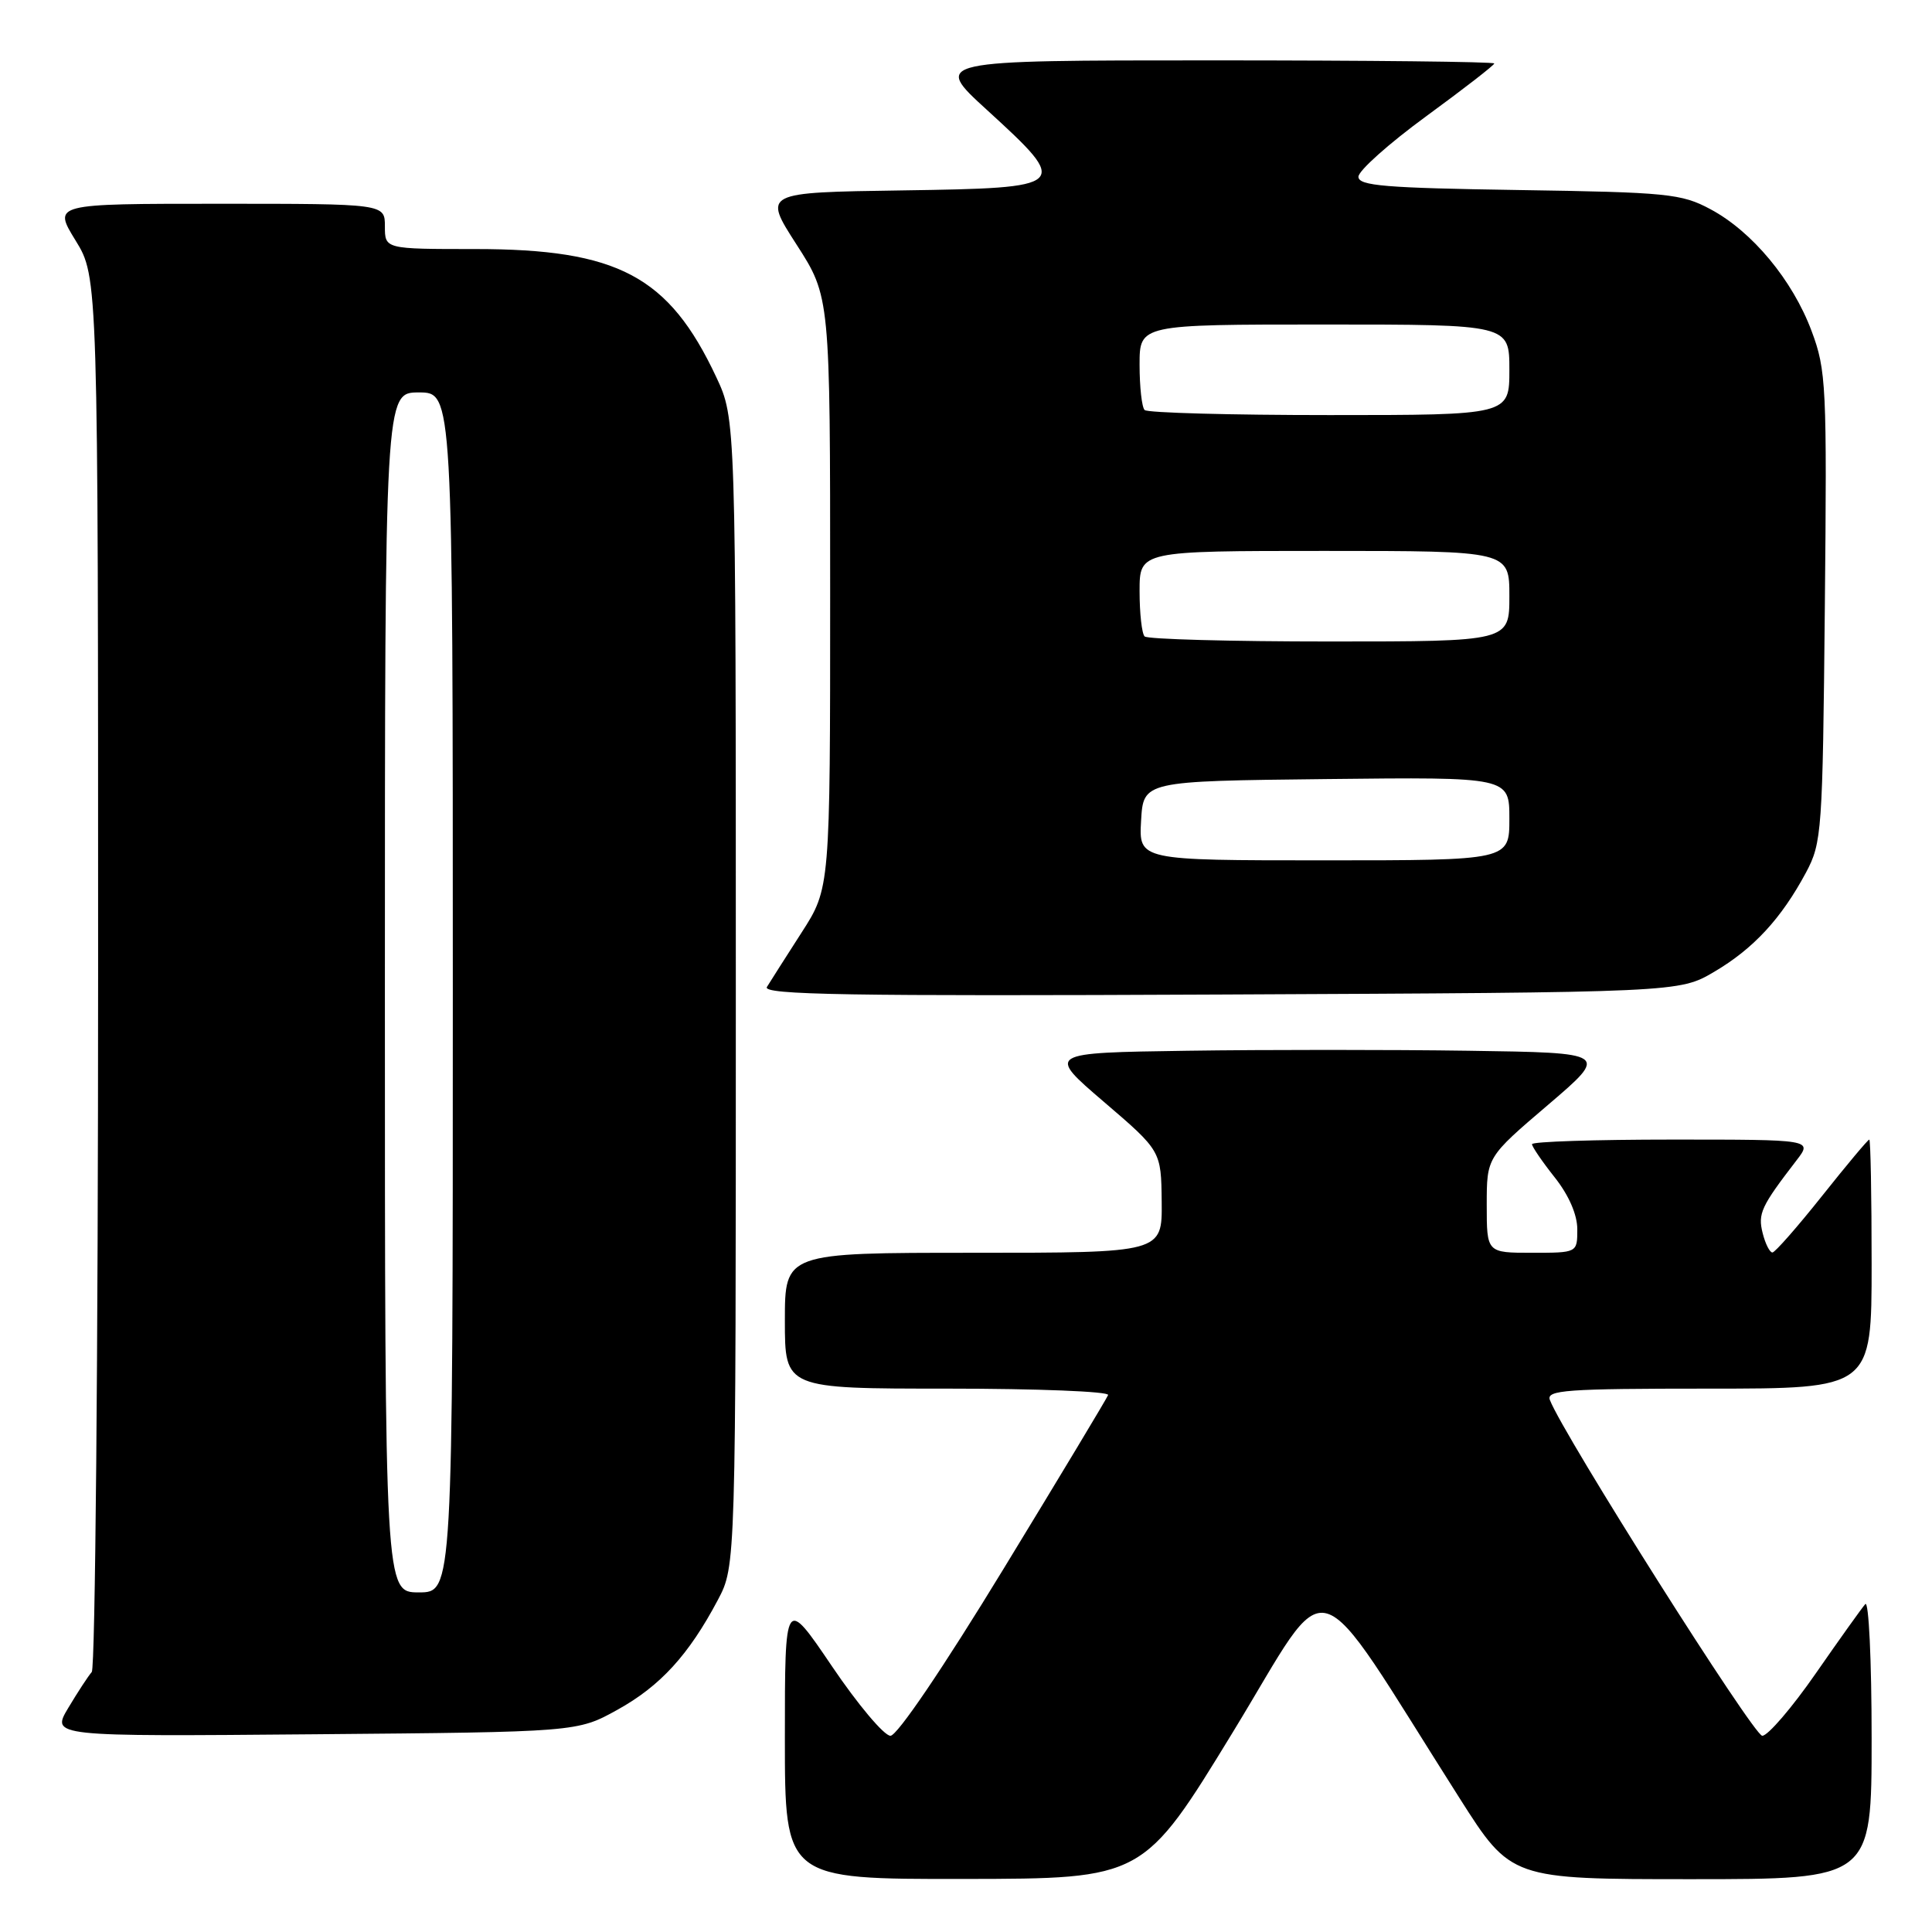 <?xml version="1.0" encoding="UTF-8" standalone="no"?>
<!DOCTYPE svg PUBLIC "-//W3C//DTD SVG 1.1//EN" "http://www.w3.org/Graphics/SVG/1.1/DTD/svg11.dtd" >
<svg xmlns="http://www.w3.org/2000/svg" xmlns:xlink="http://www.w3.org/1999/xlink" version="1.1" viewBox="0 0 256 256">
 <g >
 <path fill="currentColor"
d=" M 163.39 229.47 C 176.73 207.63 173.29 206.62 193.39 238.25 C 200.22 249.00 200.22 249.00 224.11 249.00 C 248.00 249.00 248.00 249.00 248.00 230.30 C 248.00 220.02 247.62 212.03 247.16 212.55 C 246.70 213.07 243.74 217.21 240.59 221.75 C 237.44 226.29 234.25 230.00 233.51 230.00 C 232.37 230.00 207.12 190.08 205.37 185.51 C 204.86 184.19 207.51 184.00 226.39 184.00 C 248.00 184.00 248.00 184.00 248.00 167.50 C 248.00 158.43 247.86 151.00 247.69 151.00 C 247.51 151.00 244.70 154.36 241.44 158.46 C 238.17 162.57 235.21 165.94 234.86 165.96 C 234.51 165.98 233.92 164.83 233.56 163.39 C 232.91 160.80 233.35 159.86 238.05 153.75 C 240.17 151.00 240.17 151.00 221.58 151.00 C 211.36 151.00 203.00 151.27 203.00 151.61 C 203.00 151.94 204.35 153.92 206.00 156.00 C 207.88 158.37 209.00 160.95 209.00 162.89 C 209.00 166.00 209.00 166.00 203.00 166.00 C 197.00 166.00 197.00 166.00 197.00 159.67 C 197.00 153.33 197.00 153.33 205.10 146.42 C 213.20 139.50 213.20 139.50 194.60 139.23 C 184.37 139.08 167.60 139.08 157.34 139.23 C 138.68 139.50 138.68 139.50 146.27 146.00 C 153.86 152.50 153.86 152.50 153.93 159.25 C 154.00 166.00 154.00 166.00 129.00 166.00 C 104.00 166.00 104.00 166.00 104.00 175.00 C 104.00 184.00 104.00 184.00 125.58 184.00 C 137.45 184.00 147.02 184.38 146.83 184.85 C 146.65 185.31 140.43 195.66 133.00 207.84 C 124.98 221.00 118.88 230.00 117.99 230.00 C 117.15 230.00 113.66 225.85 110.24 220.79 C 104.00 211.58 104.00 211.58 104.00 230.29 C 104.00 249.00 104.00 249.00 127.75 248.97 C 151.50 248.94 151.50 248.94 163.39 229.47 Z  M 81.82 226.55 C 87.49 223.41 91.26 219.29 95.12 212.00 C 97.50 207.50 97.50 207.50 97.50 131.50 C 97.50 55.50 97.50 55.50 94.90 49.95 C 88.62 36.58 81.89 33.00 62.96 33.00 C 51.00 33.00 51.00 33.00 51.00 30.00 C 51.00 27.00 51.00 27.00 29.01 27.00 C 7.02 27.00 7.02 27.00 10.01 31.86 C 13.00 36.72 13.00 36.72 13.00 128.66 C 13.00 179.23 12.62 221.03 12.16 221.55 C 11.70 222.07 10.30 224.21 9.05 226.30 C 6.78 230.10 6.78 230.10 41.64 229.80 C 76.50 229.50 76.50 229.50 81.82 226.55 Z  M 227.14 128.77 C 232.34 125.71 236.03 121.72 239.30 115.62 C 241.41 111.67 241.51 110.24 241.80 80.43 C 242.09 51.09 241.99 49.04 240.04 43.85 C 237.52 37.11 232.17 30.67 226.64 27.72 C 222.81 25.66 220.93 25.48 201.25 25.18 C 183.55 24.91 180.00 24.62 180.00 23.42 C 180.00 22.62 184.05 19.01 189.00 15.39 C 193.95 11.77 198.00 8.63 198.00 8.41 C 198.00 8.18 181.26 8.00 160.79 8.00 C 123.58 8.00 123.58 8.00 130.79 14.58 C 141.90 24.73 141.72 24.90 119.55 25.23 C 101.10 25.50 101.10 25.50 105.55 32.41 C 110.00 39.33 110.00 39.33 110.00 78.51 C 110.00 117.69 110.00 117.69 106.20 123.59 C 104.11 126.84 102.05 130.08 101.62 130.78 C 100.99 131.82 112.46 132.01 161.67 131.78 C 222.50 131.50 222.50 131.50 227.14 128.77 Z  M 51.00 131.50 C 51.00 52.00 51.00 52.00 55.50 52.00 C 60.00 52.00 60.00 52.00 60.00 131.50 C 60.00 211.00 60.00 211.00 55.50 211.00 C 51.00 211.00 51.00 211.00 51.00 131.50 Z  M 151.20 108.75 C 151.50 103.50 151.50 103.50 175.75 103.23 C 200.00 102.96 200.00 102.96 200.00 108.48 C 200.00 114.00 200.00 114.00 175.45 114.00 C 150.90 114.00 150.90 114.00 151.20 108.75 Z  M 151.67 84.33 C 151.30 83.97 151.00 81.27 151.00 78.33 C 151.00 73.00 151.00 73.00 175.50 73.00 C 200.00 73.00 200.00 73.00 200.00 79.00 C 200.00 85.00 200.00 85.00 176.17 85.00 C 163.06 85.00 152.03 84.70 151.67 84.33 Z  M 151.67 54.33 C 151.30 53.97 151.00 51.27 151.00 48.33 C 151.00 43.00 151.00 43.00 175.50 43.00 C 200.00 43.00 200.00 43.00 200.00 49.00 C 200.00 55.00 200.00 55.00 176.17 55.00 C 163.06 55.00 152.03 54.70 151.67 54.33 Z "/>
</g>
</svg>